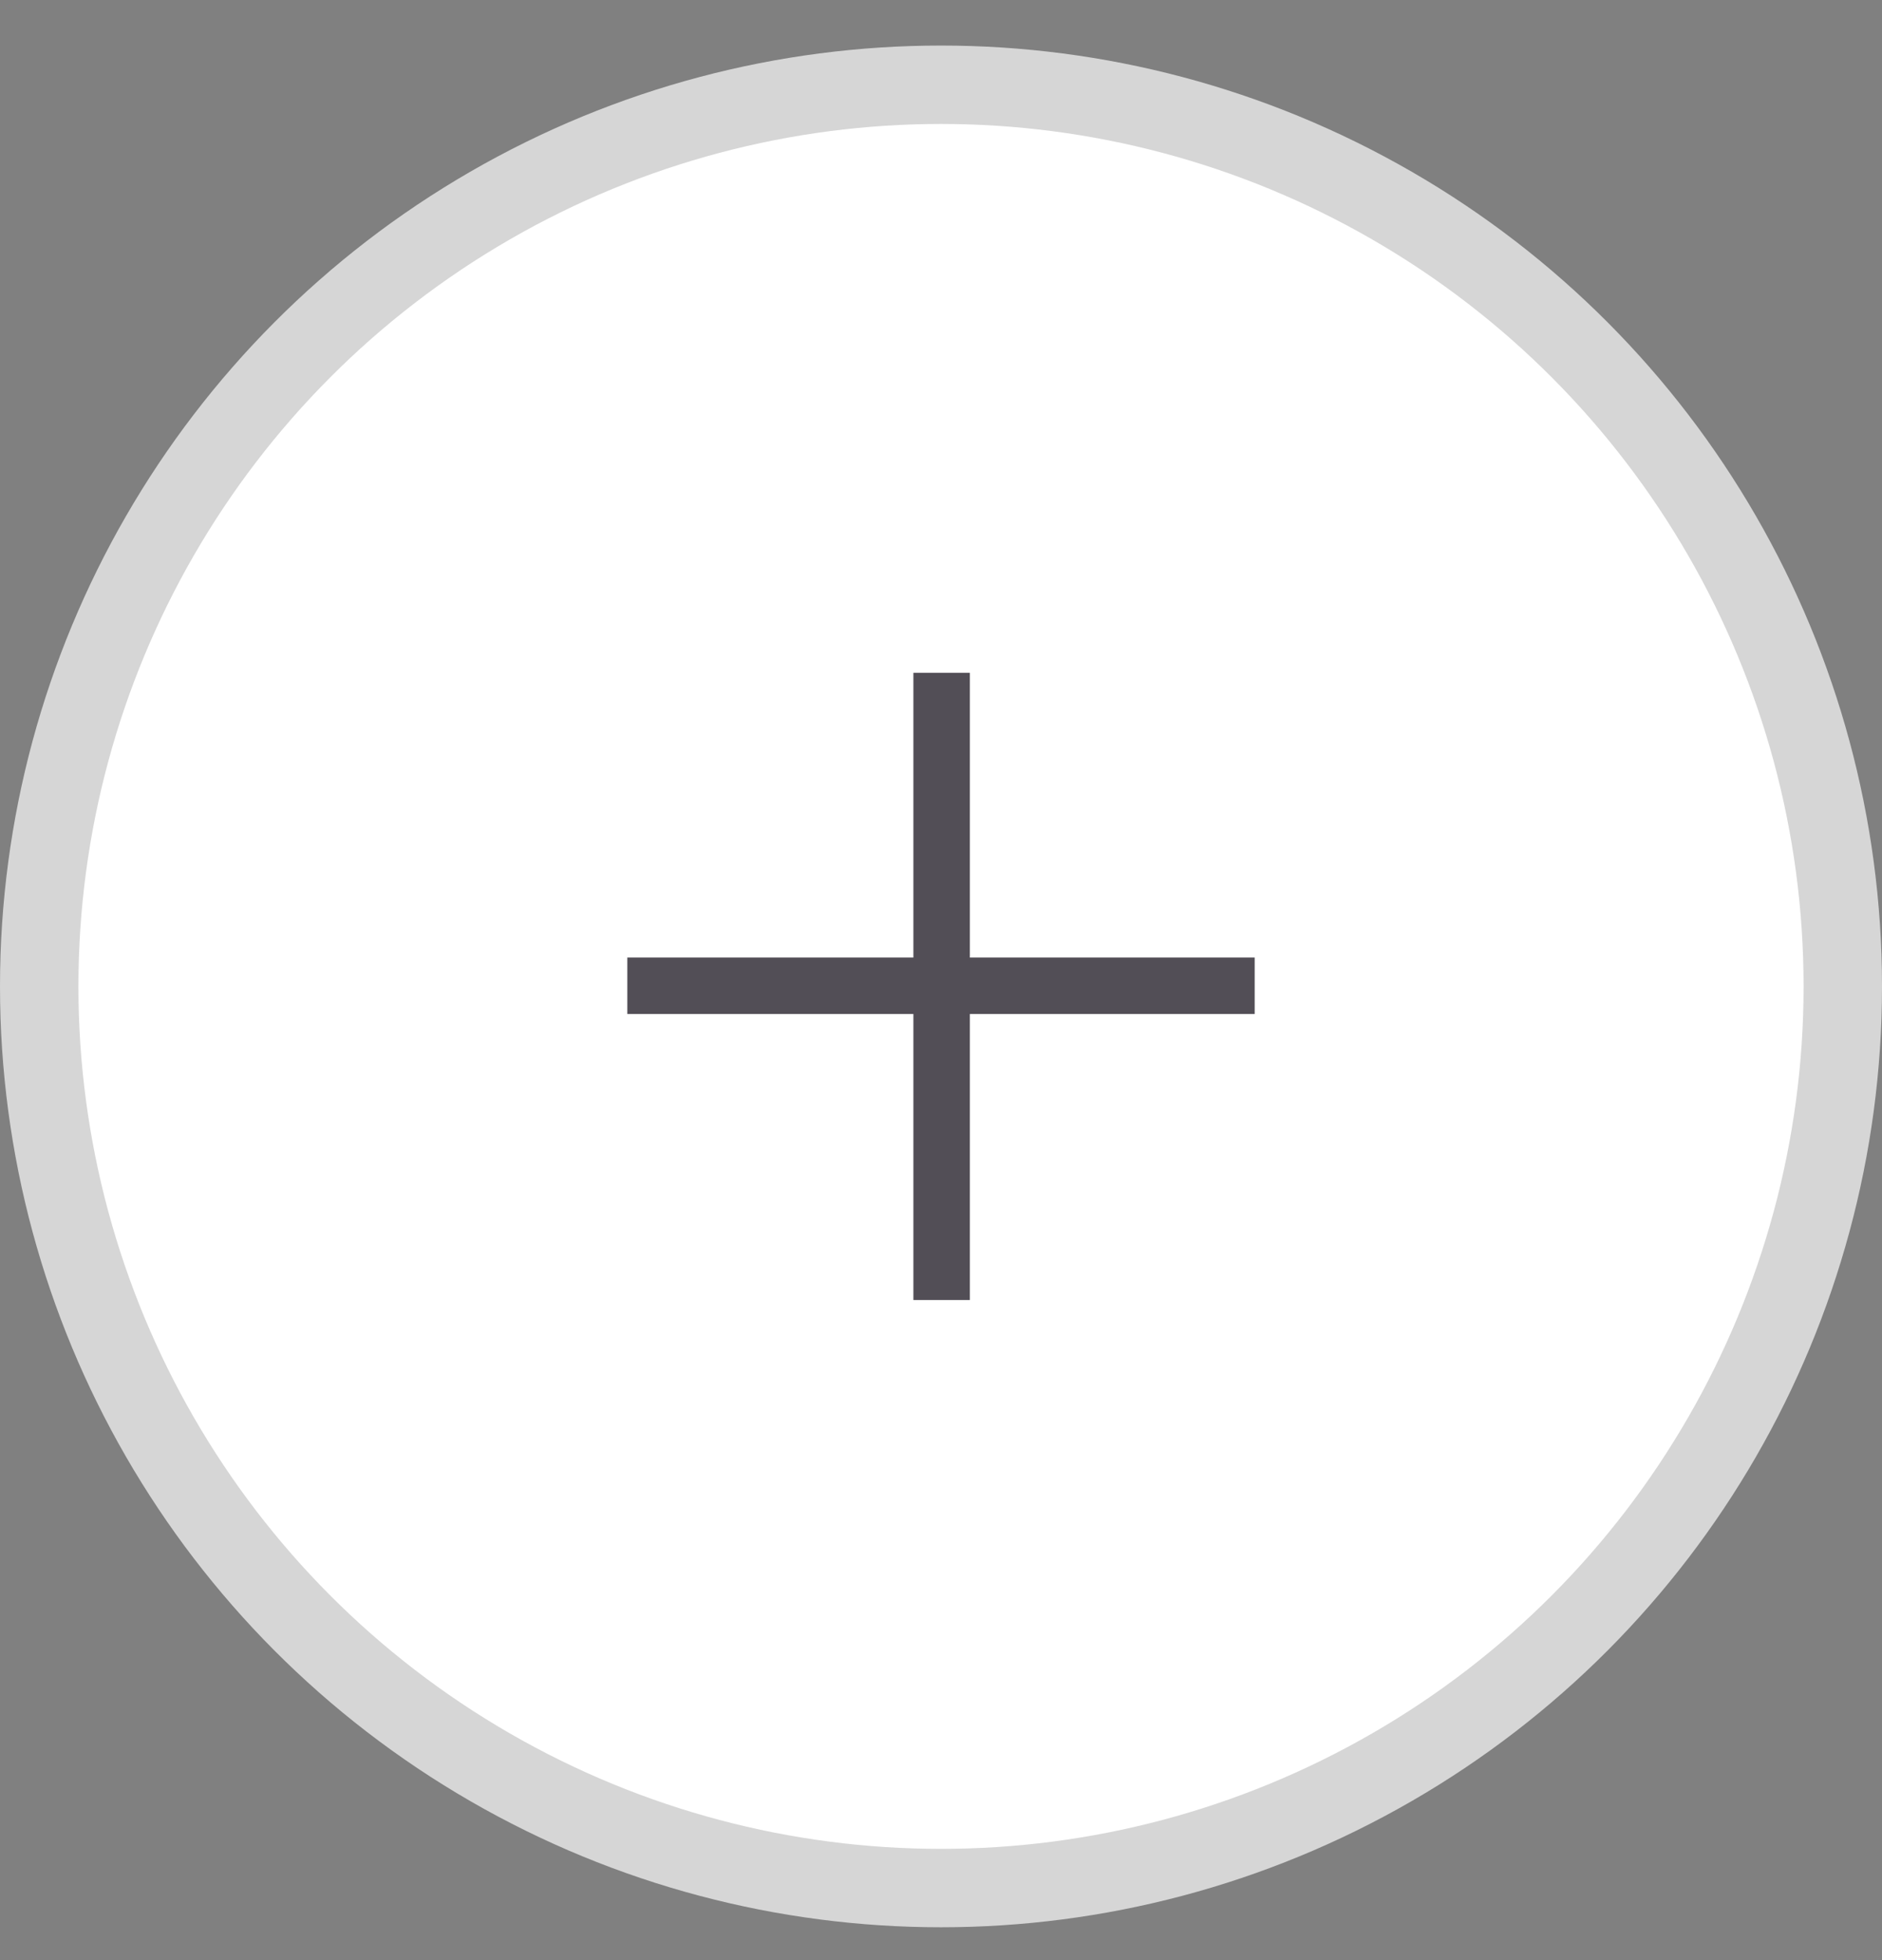 <svg width="24" height="25" viewBox="0 0 24 25" fill="none" xmlns="http://www.w3.org/2000/svg">
<rect x="0" y="0" width="24" height="25" fill="#808080" stroke="none"/>
<g id="Component 4">
<circle id="Ellipse 4" cx="12" cy="12.581" r="11.5" fill="white" stroke="#D6D6D6"/>
<path id="+" d="M11.648 16.581V12.933H8V12.213H11.648V8.581H12.368V12.213H16V12.933H12.368V16.581H11.648Z" fill="#524E56"/>
</g>
</svg>
